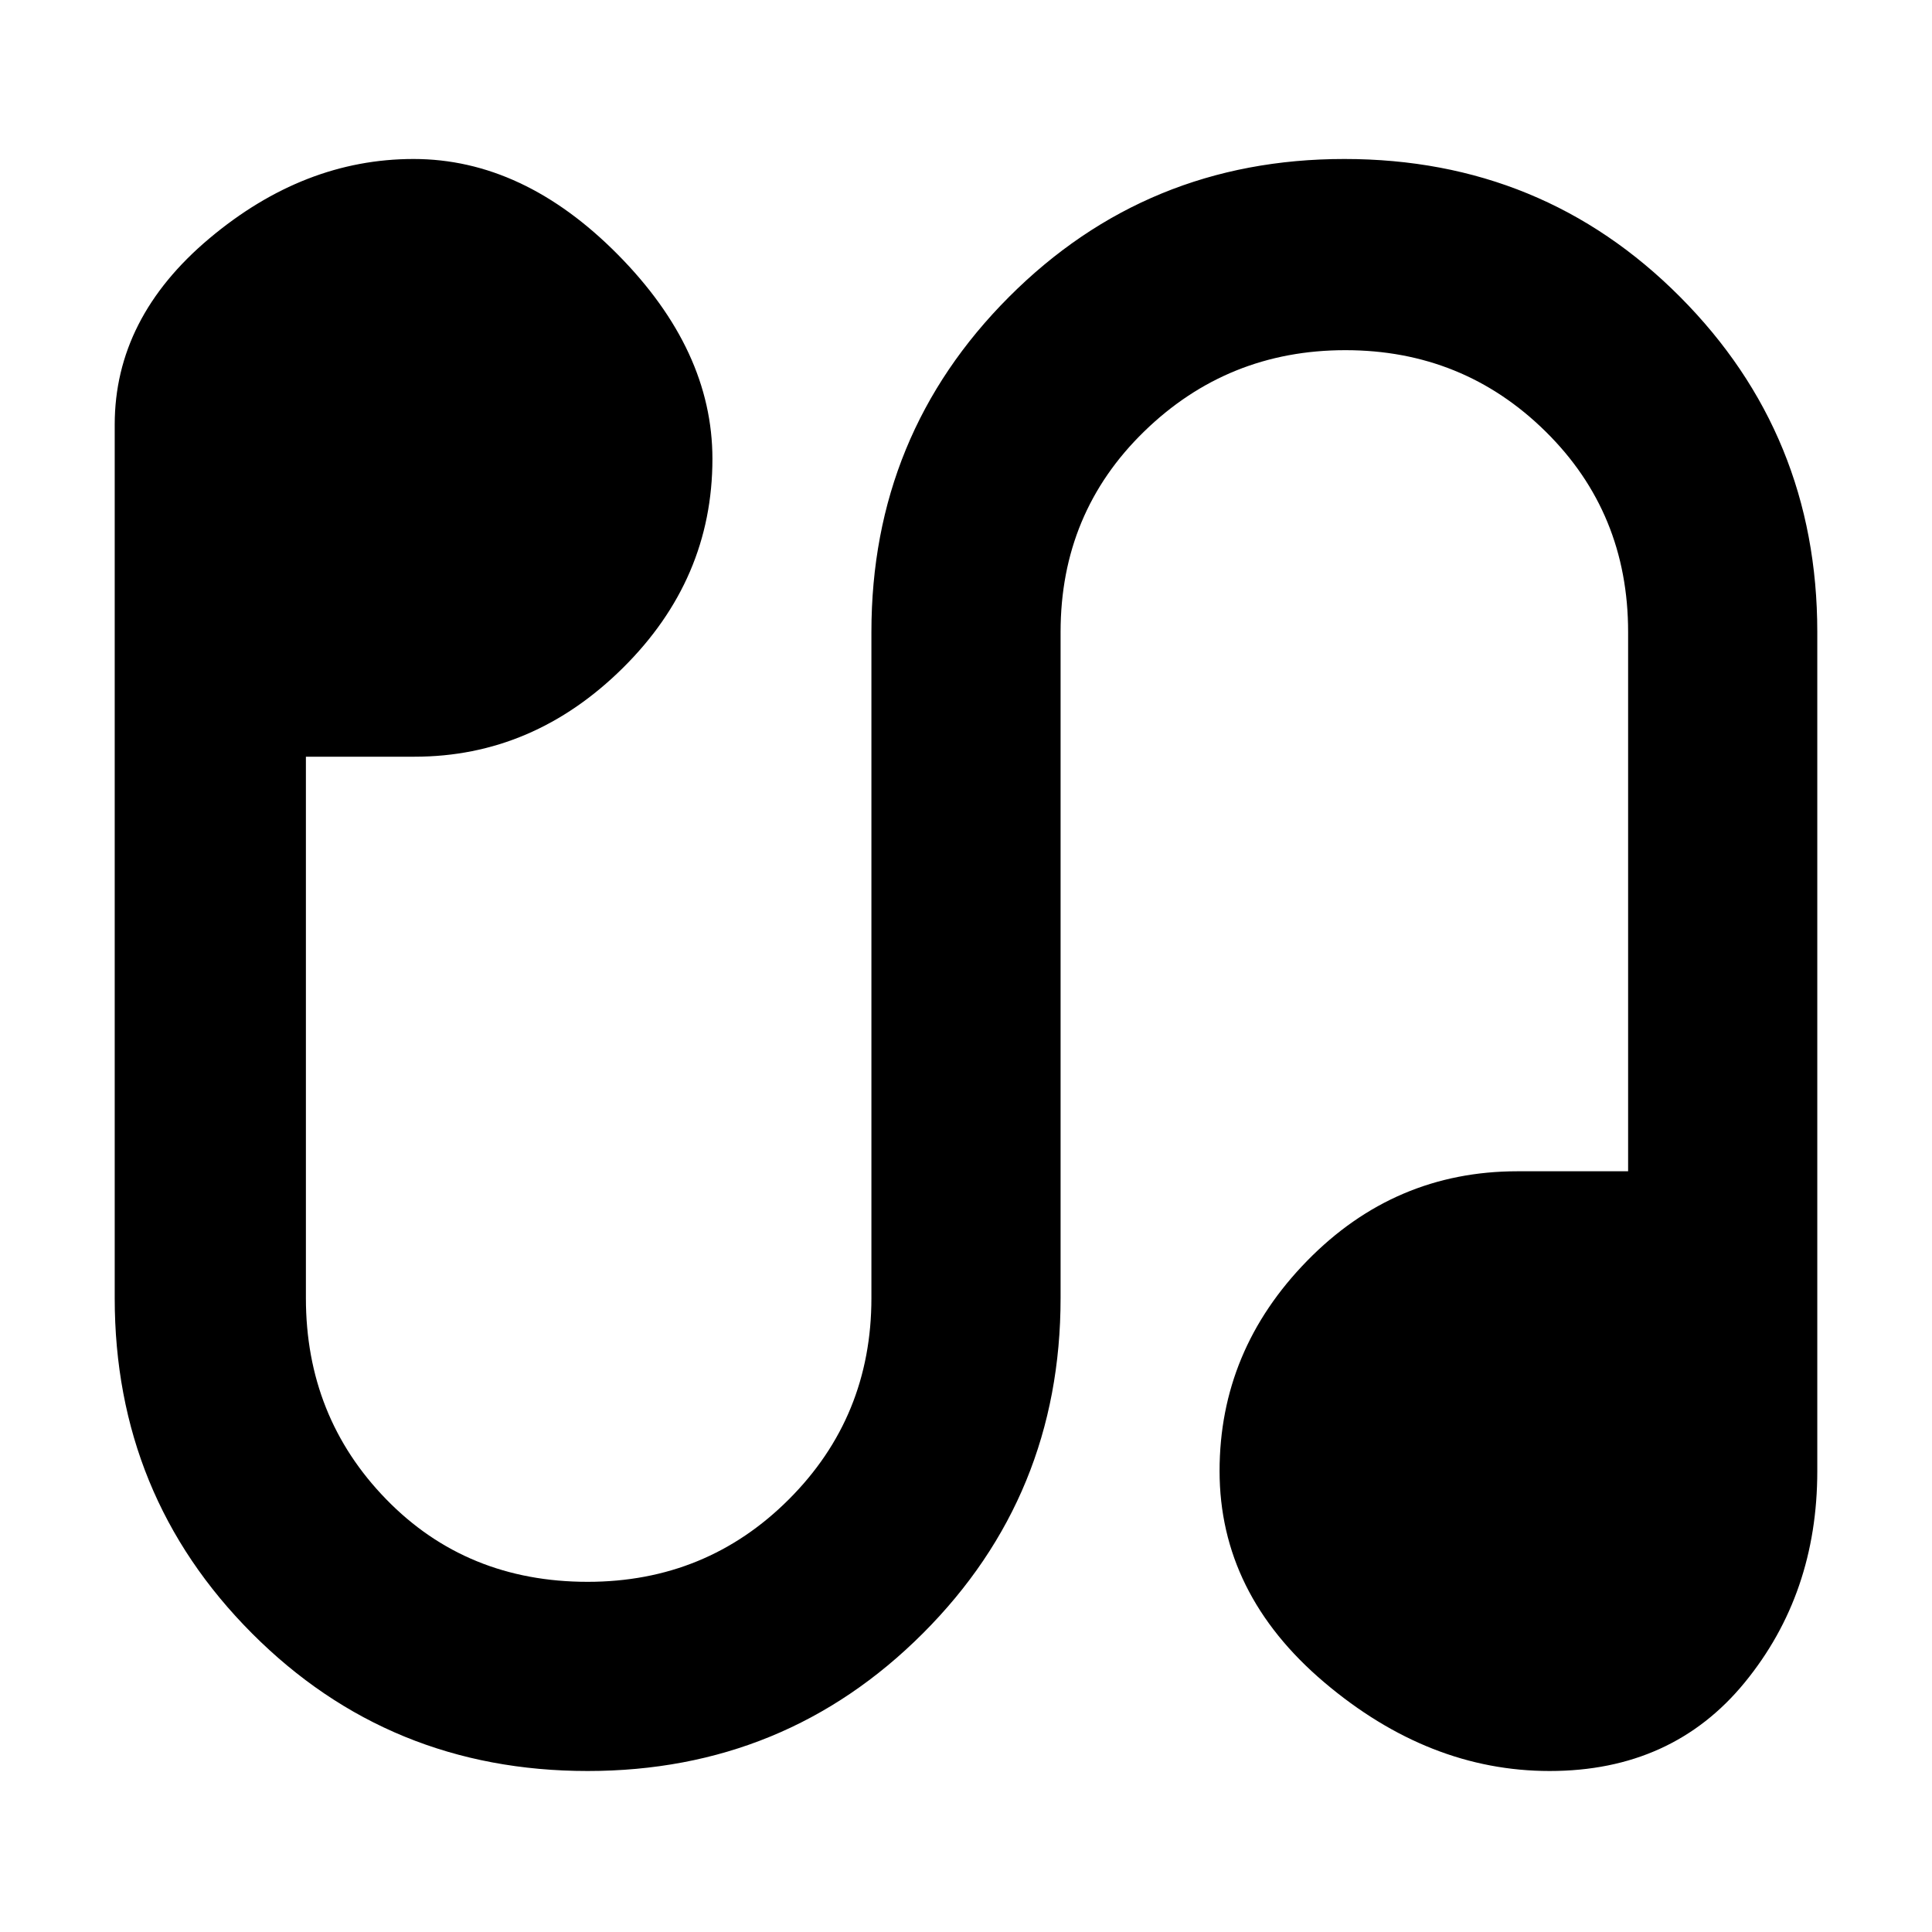 <svg xmlns="http://www.w3.org/2000/svg" width="48" height="48" viewBox="0 96 960 960"><path d="M292 976q-98.605 0-166.802-68.405Q57 839.19 57 741V307q0-53 47-92.5T205.5 175q54.5 0 101.5 47.5T354 324q0 59.9-44.55 103.95Q264.9 472 206 472h-54v269q0 59 39.917 100Q231.833 882 292 882q59 0 100-41t41-100V410q0-98 68.405-166.5T668 175q98.605 0 166.802 68.5Q903 312 903 410v417q0 60.9-36 104.95Q831 976 770 976q-60 0-112-44.07t-52-105q0-59.93 43.5-104.43Q693 678 754 678h55V410q0-59.167-41-99.583Q727 270 668.5 270t-100 40.417Q527 350.833 527 410v331q0 98.19-68.405 166.595T292 976Z"/></svg>